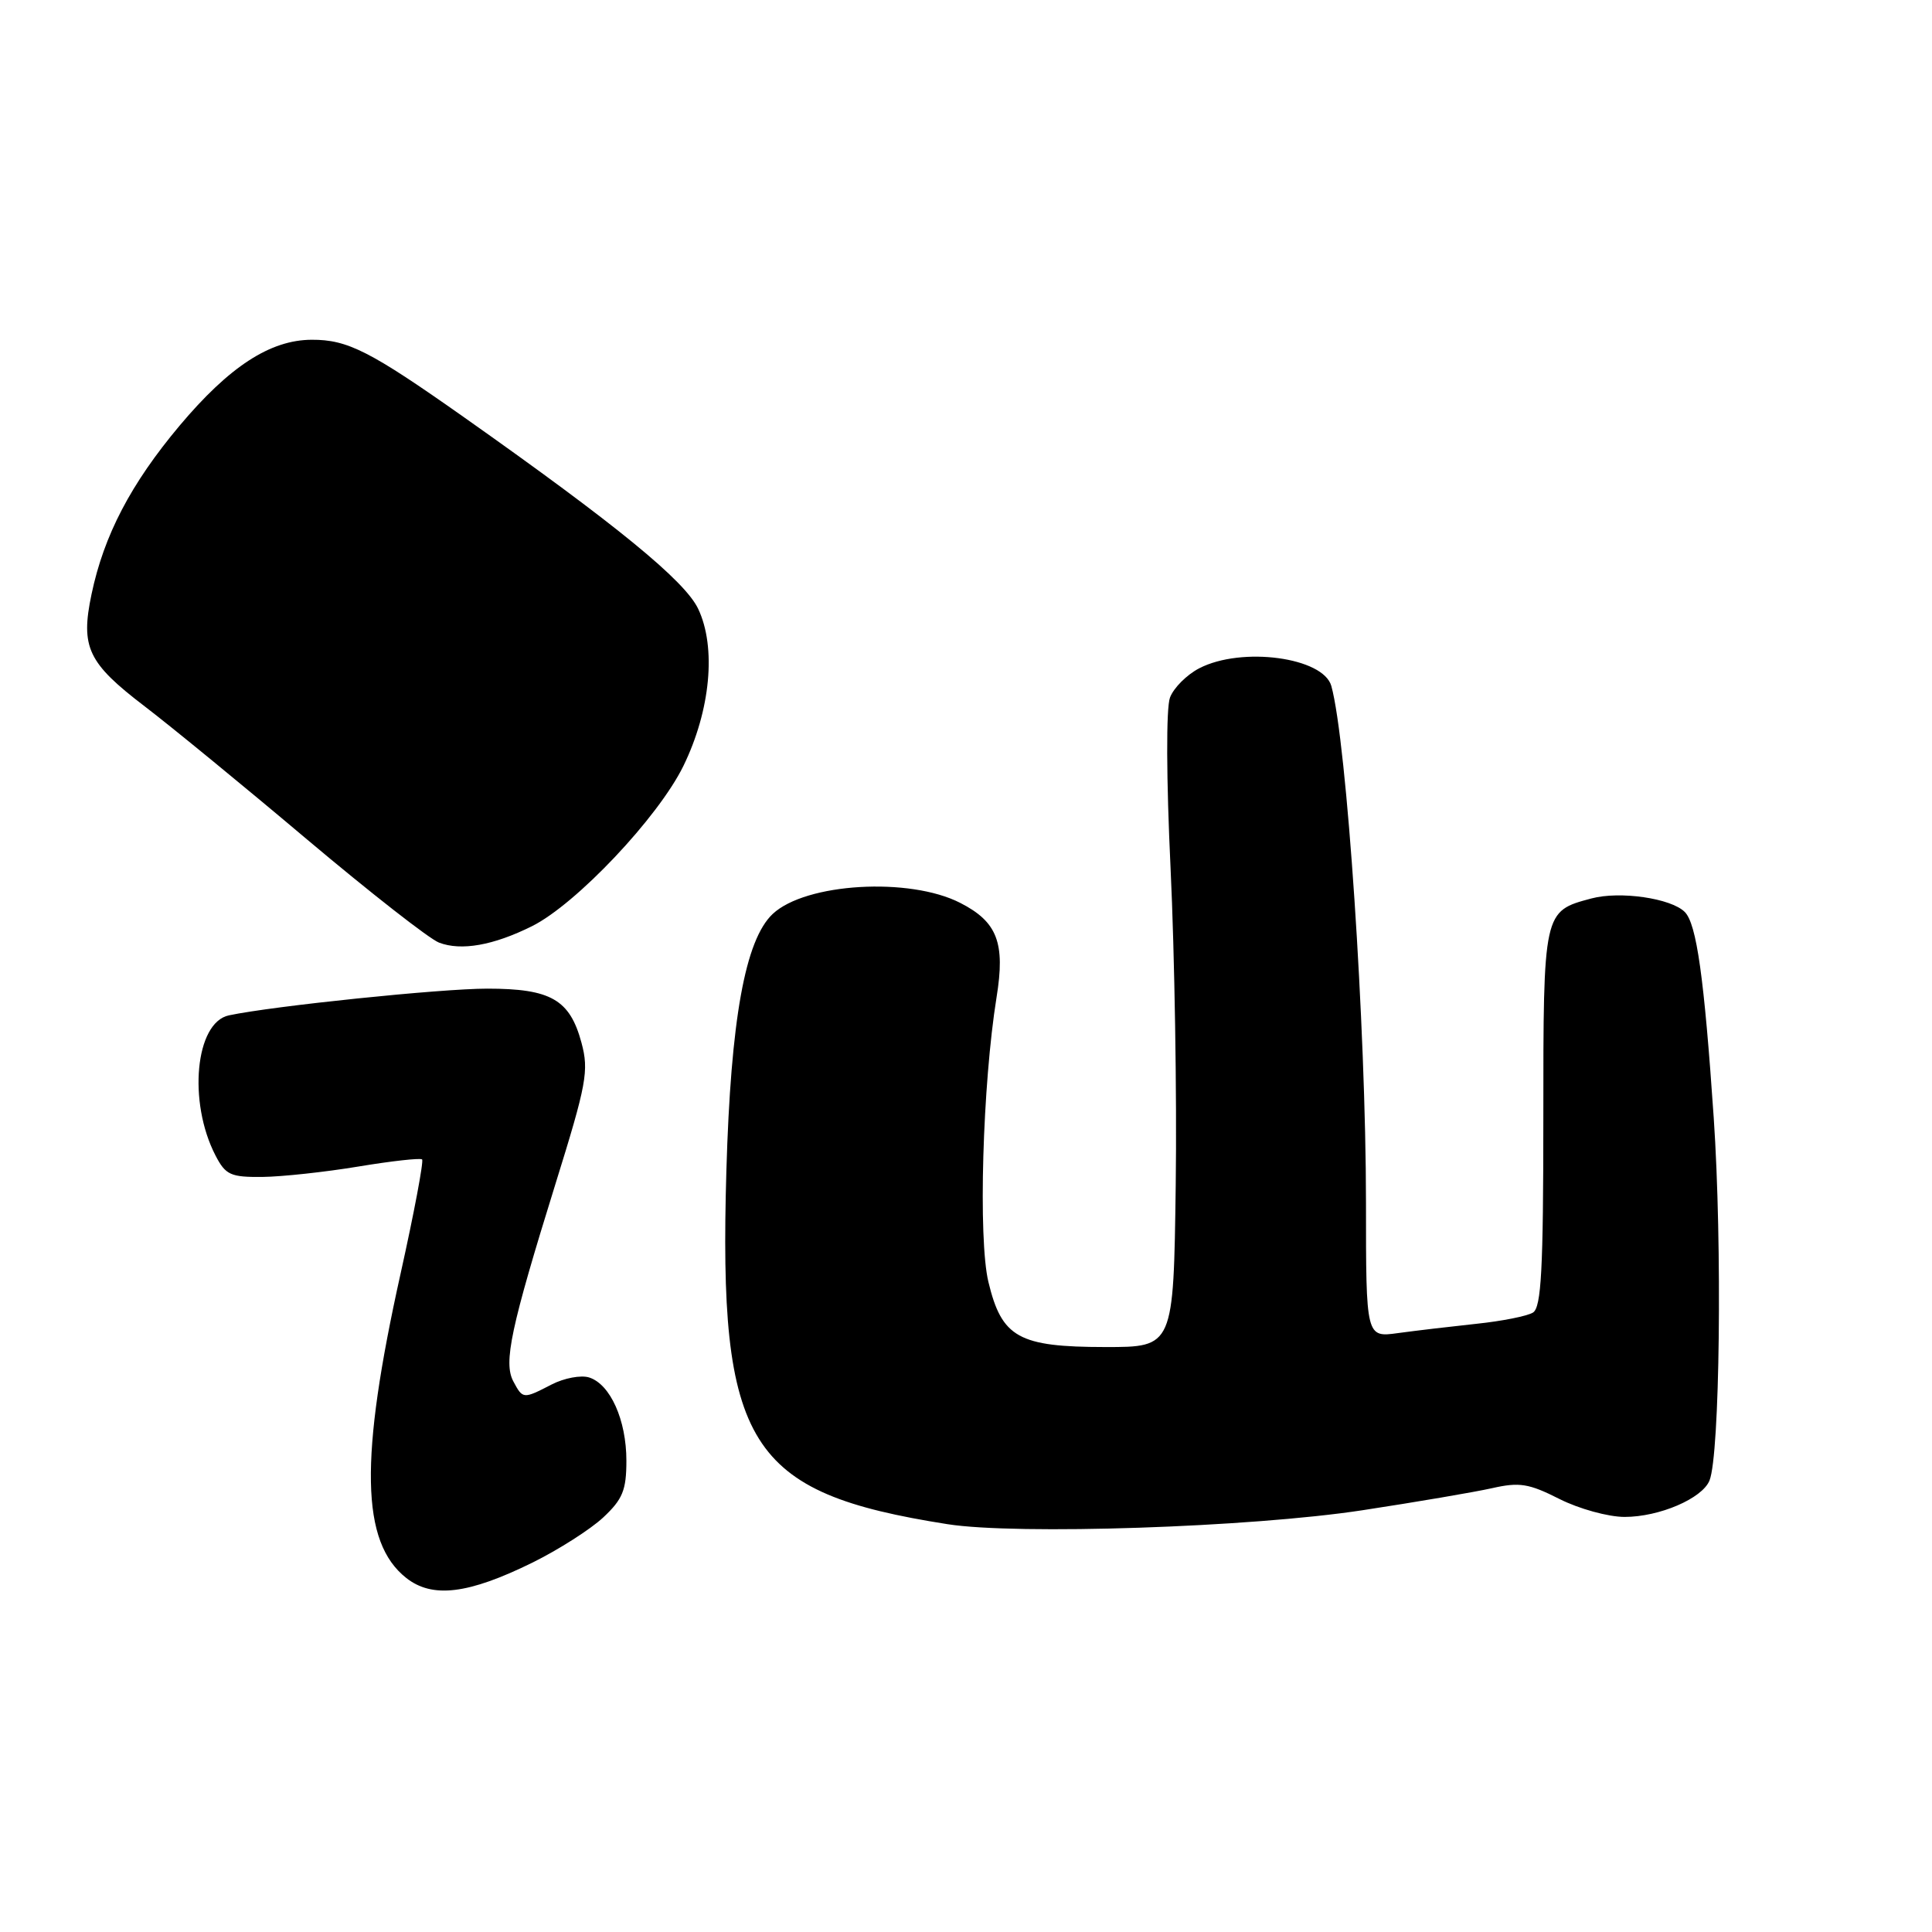 <?xml version="1.0" encoding="UTF-8" standalone="no"?>
<!DOCTYPE svg PUBLIC "-//W3C//DTD SVG 1.1//EN" "http://www.w3.org/Graphics/SVG/1.1/DTD/svg11.dtd" >
<svg xmlns="http://www.w3.org/2000/svg" xmlns:xlink="http://www.w3.org/1999/xlink" version="1.1" viewBox="0 0 256 256">
 <g >
 <path fill="currentColor"
d=" M 70.54 207.06 C 74.00 205.35 78.22 202.66 79.92 201.08 C 82.51 198.66 83.00 197.45 83.00 193.55 C 83.00 188.16 80.87 183.41 78.06 182.52 C 76.98 182.18 74.75 182.60 73.10 183.45 C 69.32 185.40 69.28 185.40 68.02 183.04 C 66.69 180.55 67.67 175.97 73.60 156.88 C 77.73 143.61 78.05 141.89 77.05 138.17 C 75.51 132.45 72.99 131.00 64.57 131.00 C 58.39 131.00 36.17 133.30 30.33 134.54 C 25.88 135.48 24.88 146.00 28.55 153.10 C 29.89 155.69 30.55 155.99 34.78 155.95 C 37.37 155.92 43.10 155.30 47.50 154.57 C 51.90 153.84 55.69 153.42 55.93 153.63 C 56.16 153.85 54.88 160.66 53.08 168.76 C 47.61 193.36 47.82 204.34 53.82 209.08 C 57.29 211.82 62.04 211.24 70.54 207.06 Z  M 180.50 200.12 C 187.65 199.03 195.39 197.71 197.71 197.19 C 201.33 196.37 202.58 196.57 206.63 198.62 C 209.22 199.93 213.11 201.00 215.27 201.00 C 219.87 201.00 225.56 198.56 226.52 196.17 C 227.89 192.75 228.22 164.93 227.08 148.14 C 225.81 129.52 224.81 122.41 223.24 120.84 C 221.42 119.02 214.65 118.04 210.87 119.05 C 204.49 120.75 204.50 120.69 204.50 148.19 C 204.50 168.19 204.23 173.23 203.13 173.92 C 202.37 174.39 199.00 175.06 195.63 175.41 C 192.26 175.77 187.59 176.32 185.25 176.64 C 181.00 177.23 181.00 177.23 181.00 159.36 C 180.99 136.09 178.46 98.28 176.41 90.90 C 175.35 87.10 164.53 85.64 158.91 88.55 C 157.26 89.40 155.51 91.15 155.03 92.43 C 154.51 93.80 154.54 103.19 155.11 115.13 C 155.64 126.33 155.95 145.18 155.79 157.00 C 155.50 178.50 155.50 178.50 146.44 178.49 C 134.97 178.48 132.74 177.24 130.97 169.87 C 129.60 164.17 130.19 143.69 132.05 132.14 C 133.22 124.92 132.15 122.15 127.24 119.64 C 120.51 116.19 106.76 117.00 102.39 121.10 C 98.74 124.53 96.83 135.09 96.25 155.09 C 95.19 191.59 99.06 197.79 125.54 201.96 C 134.75 203.41 165.68 202.38 180.50 200.12 Z  M 70.50 122.72 C 76.35 119.80 87.22 108.30 90.55 101.50 C 94.15 94.13 94.94 85.78 92.51 80.67 C 90.75 76.96 81.71 69.56 61.50 55.30 C 49.03 46.51 46.07 45.00 41.30 45.02 C 35.80 45.04 30.38 48.57 23.79 56.41 C 17.34 64.10 13.77 70.92 12.13 78.73 C 10.65 85.77 11.63 87.84 19.18 93.60 C 22.66 96.26 32.33 104.18 40.67 111.22 C 49.02 118.25 56.89 124.41 58.17 124.90 C 61.11 126.03 65.38 125.27 70.50 122.72 Z "/>
</g>
</svg>